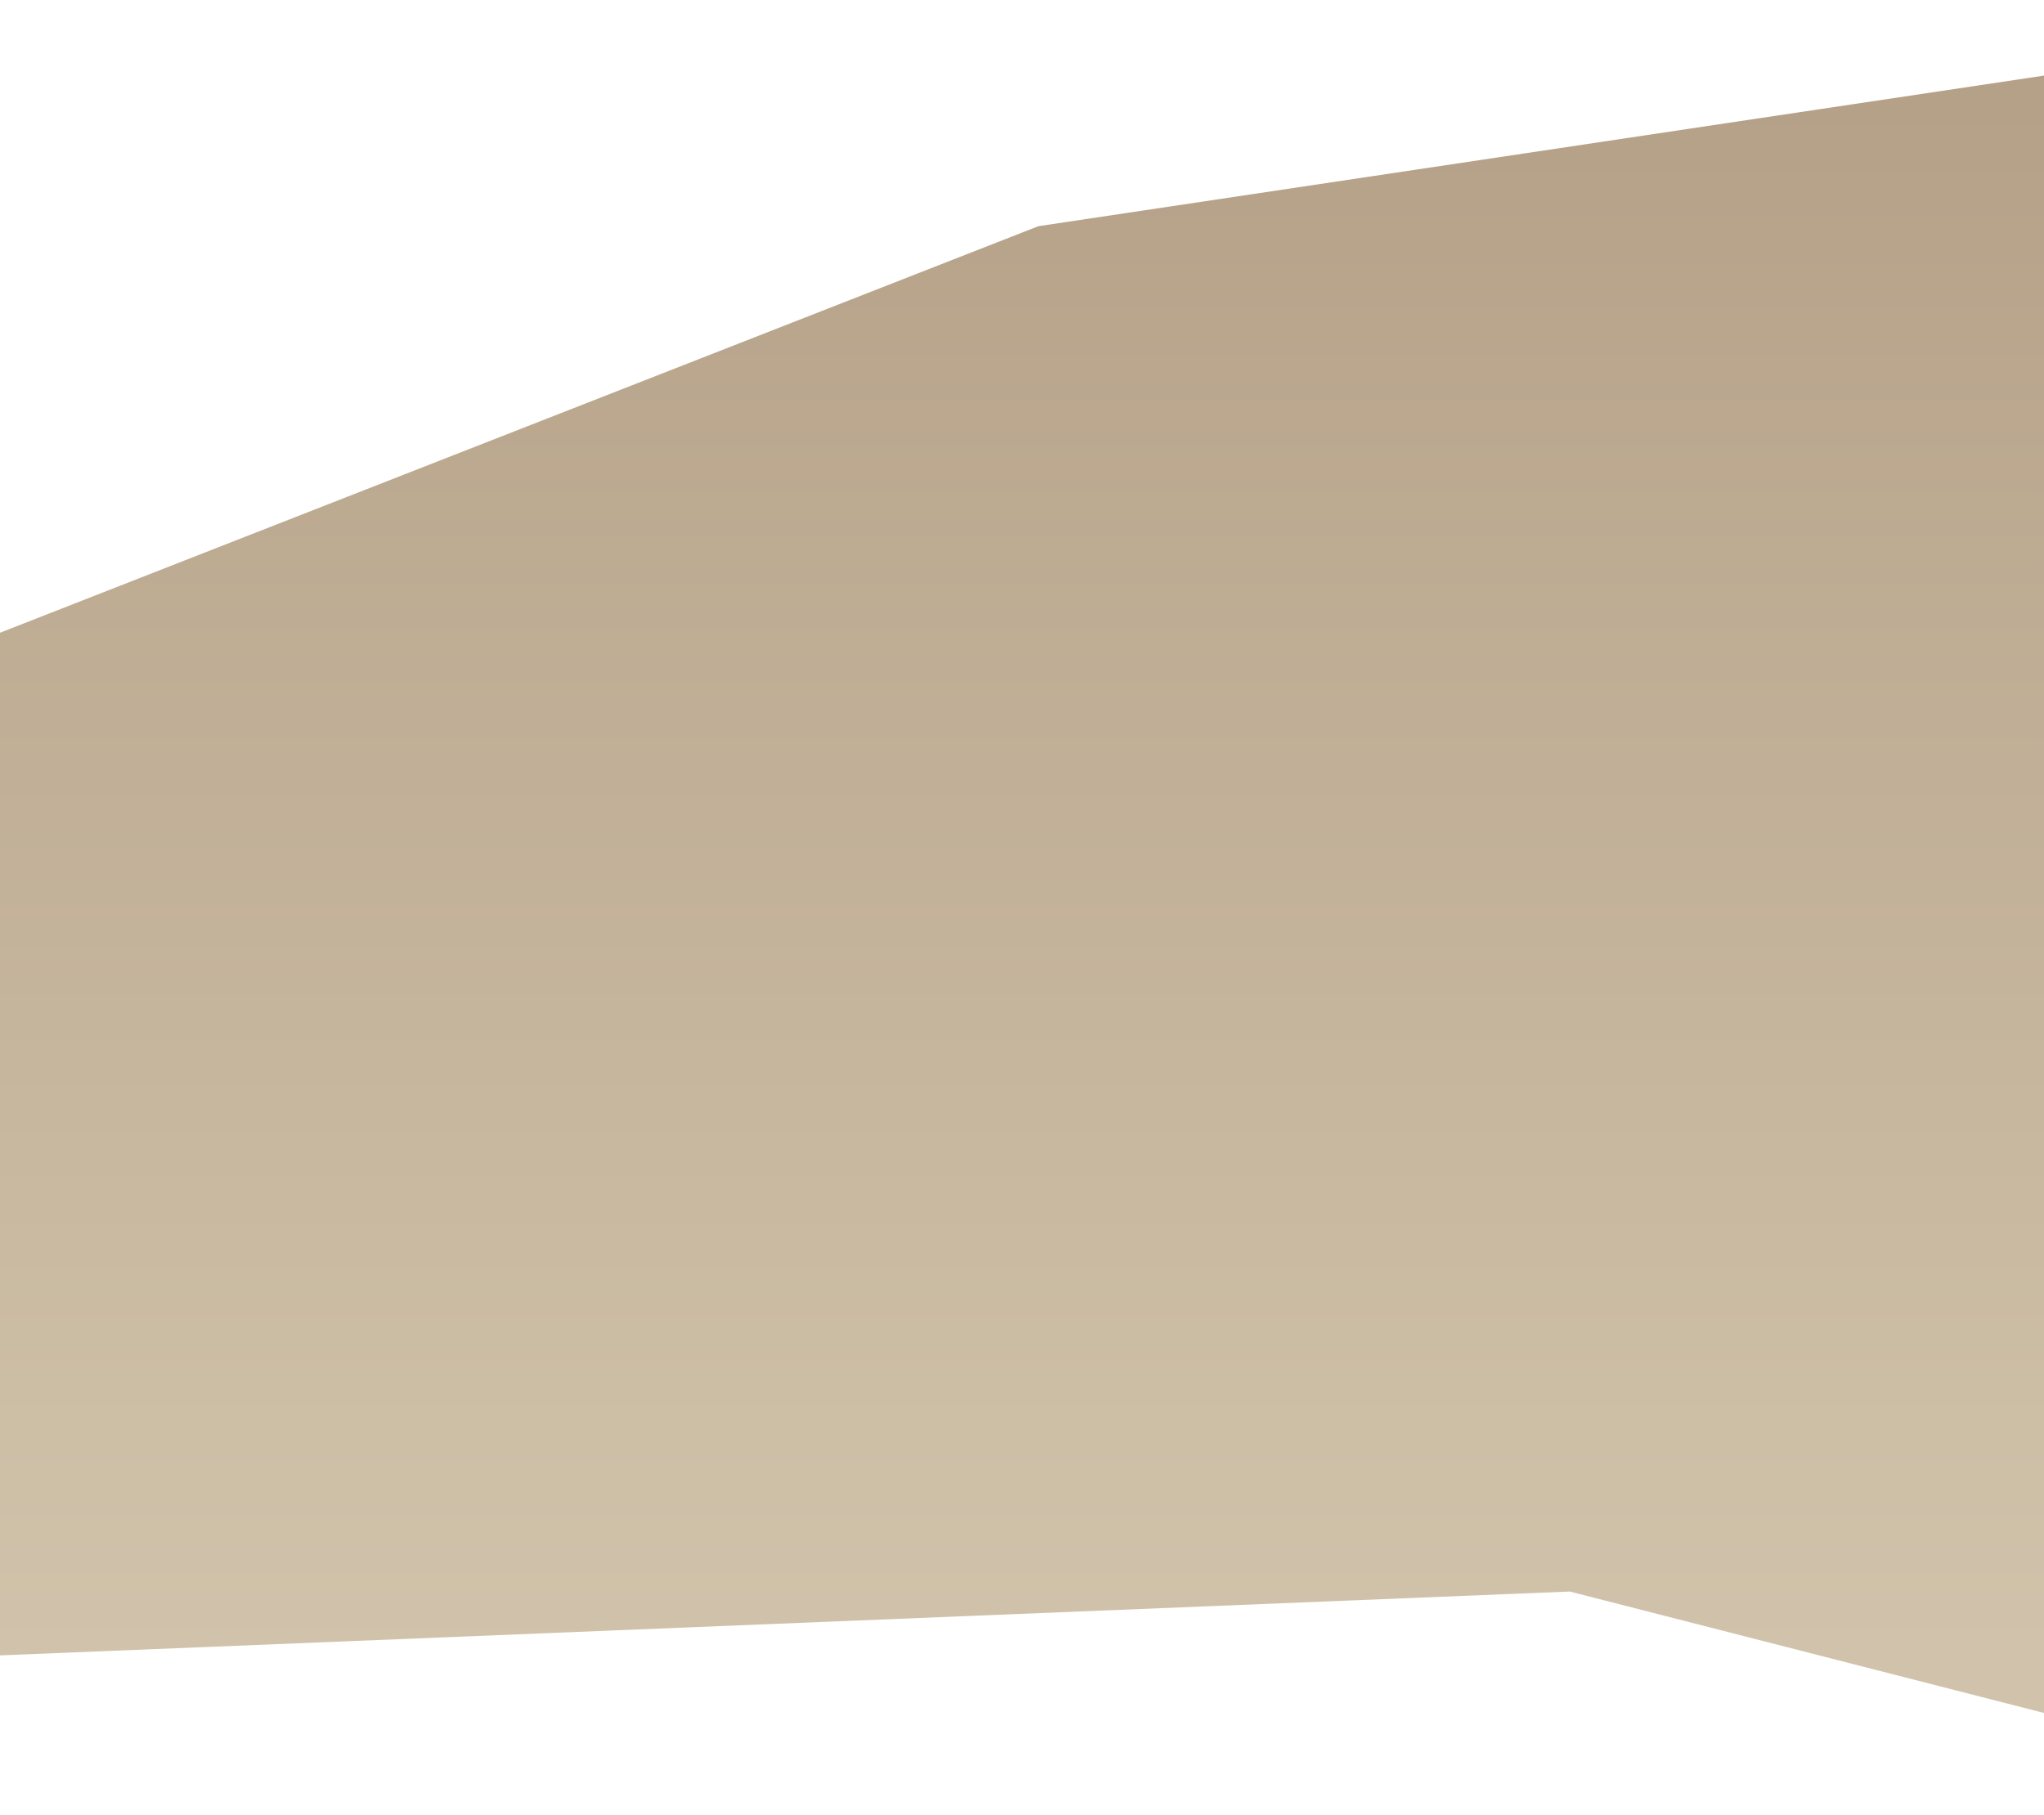 <svg width="375" height="333" viewBox="0 0 375 333" fill="none" xmlns="http://www.w3.org/2000/svg">
<g filter="url(#filter0_f_1_50)">
<path d="M411 323.5L288 292L-7 304V118.831L190.5 41.5L397.5 10.5L411 323.5Z" fill="url(#paint0_linear_1_50)"/>
</g>
<defs>
<filter id="filter0_f_1_50" x="-17" y="0.5" width="438" height="333" filterUnits="userSpaceOnUse" color-interpolation-filters="sRGB">
<feFlood flood-opacity="0" result="BackgroundImageFix"/>
<feBlend mode="normal" in="SourceGraphic" in2="BackgroundImageFix" result="shape"/>
<feGaussianBlur stdDeviation="5" result="effect1_foregroundBlur_1_50"/>
</filter>
<linearGradient id="paint0_linear_1_50" x1="196.5" y1="304" x2="196.5" y2="-23" gradientUnits="userSpaceOnUse">
<stop stop-color="#D1C3AB"/>
<stop offset="1" stop-color="#B19C83"/>
</linearGradient>
</defs>
</svg>
